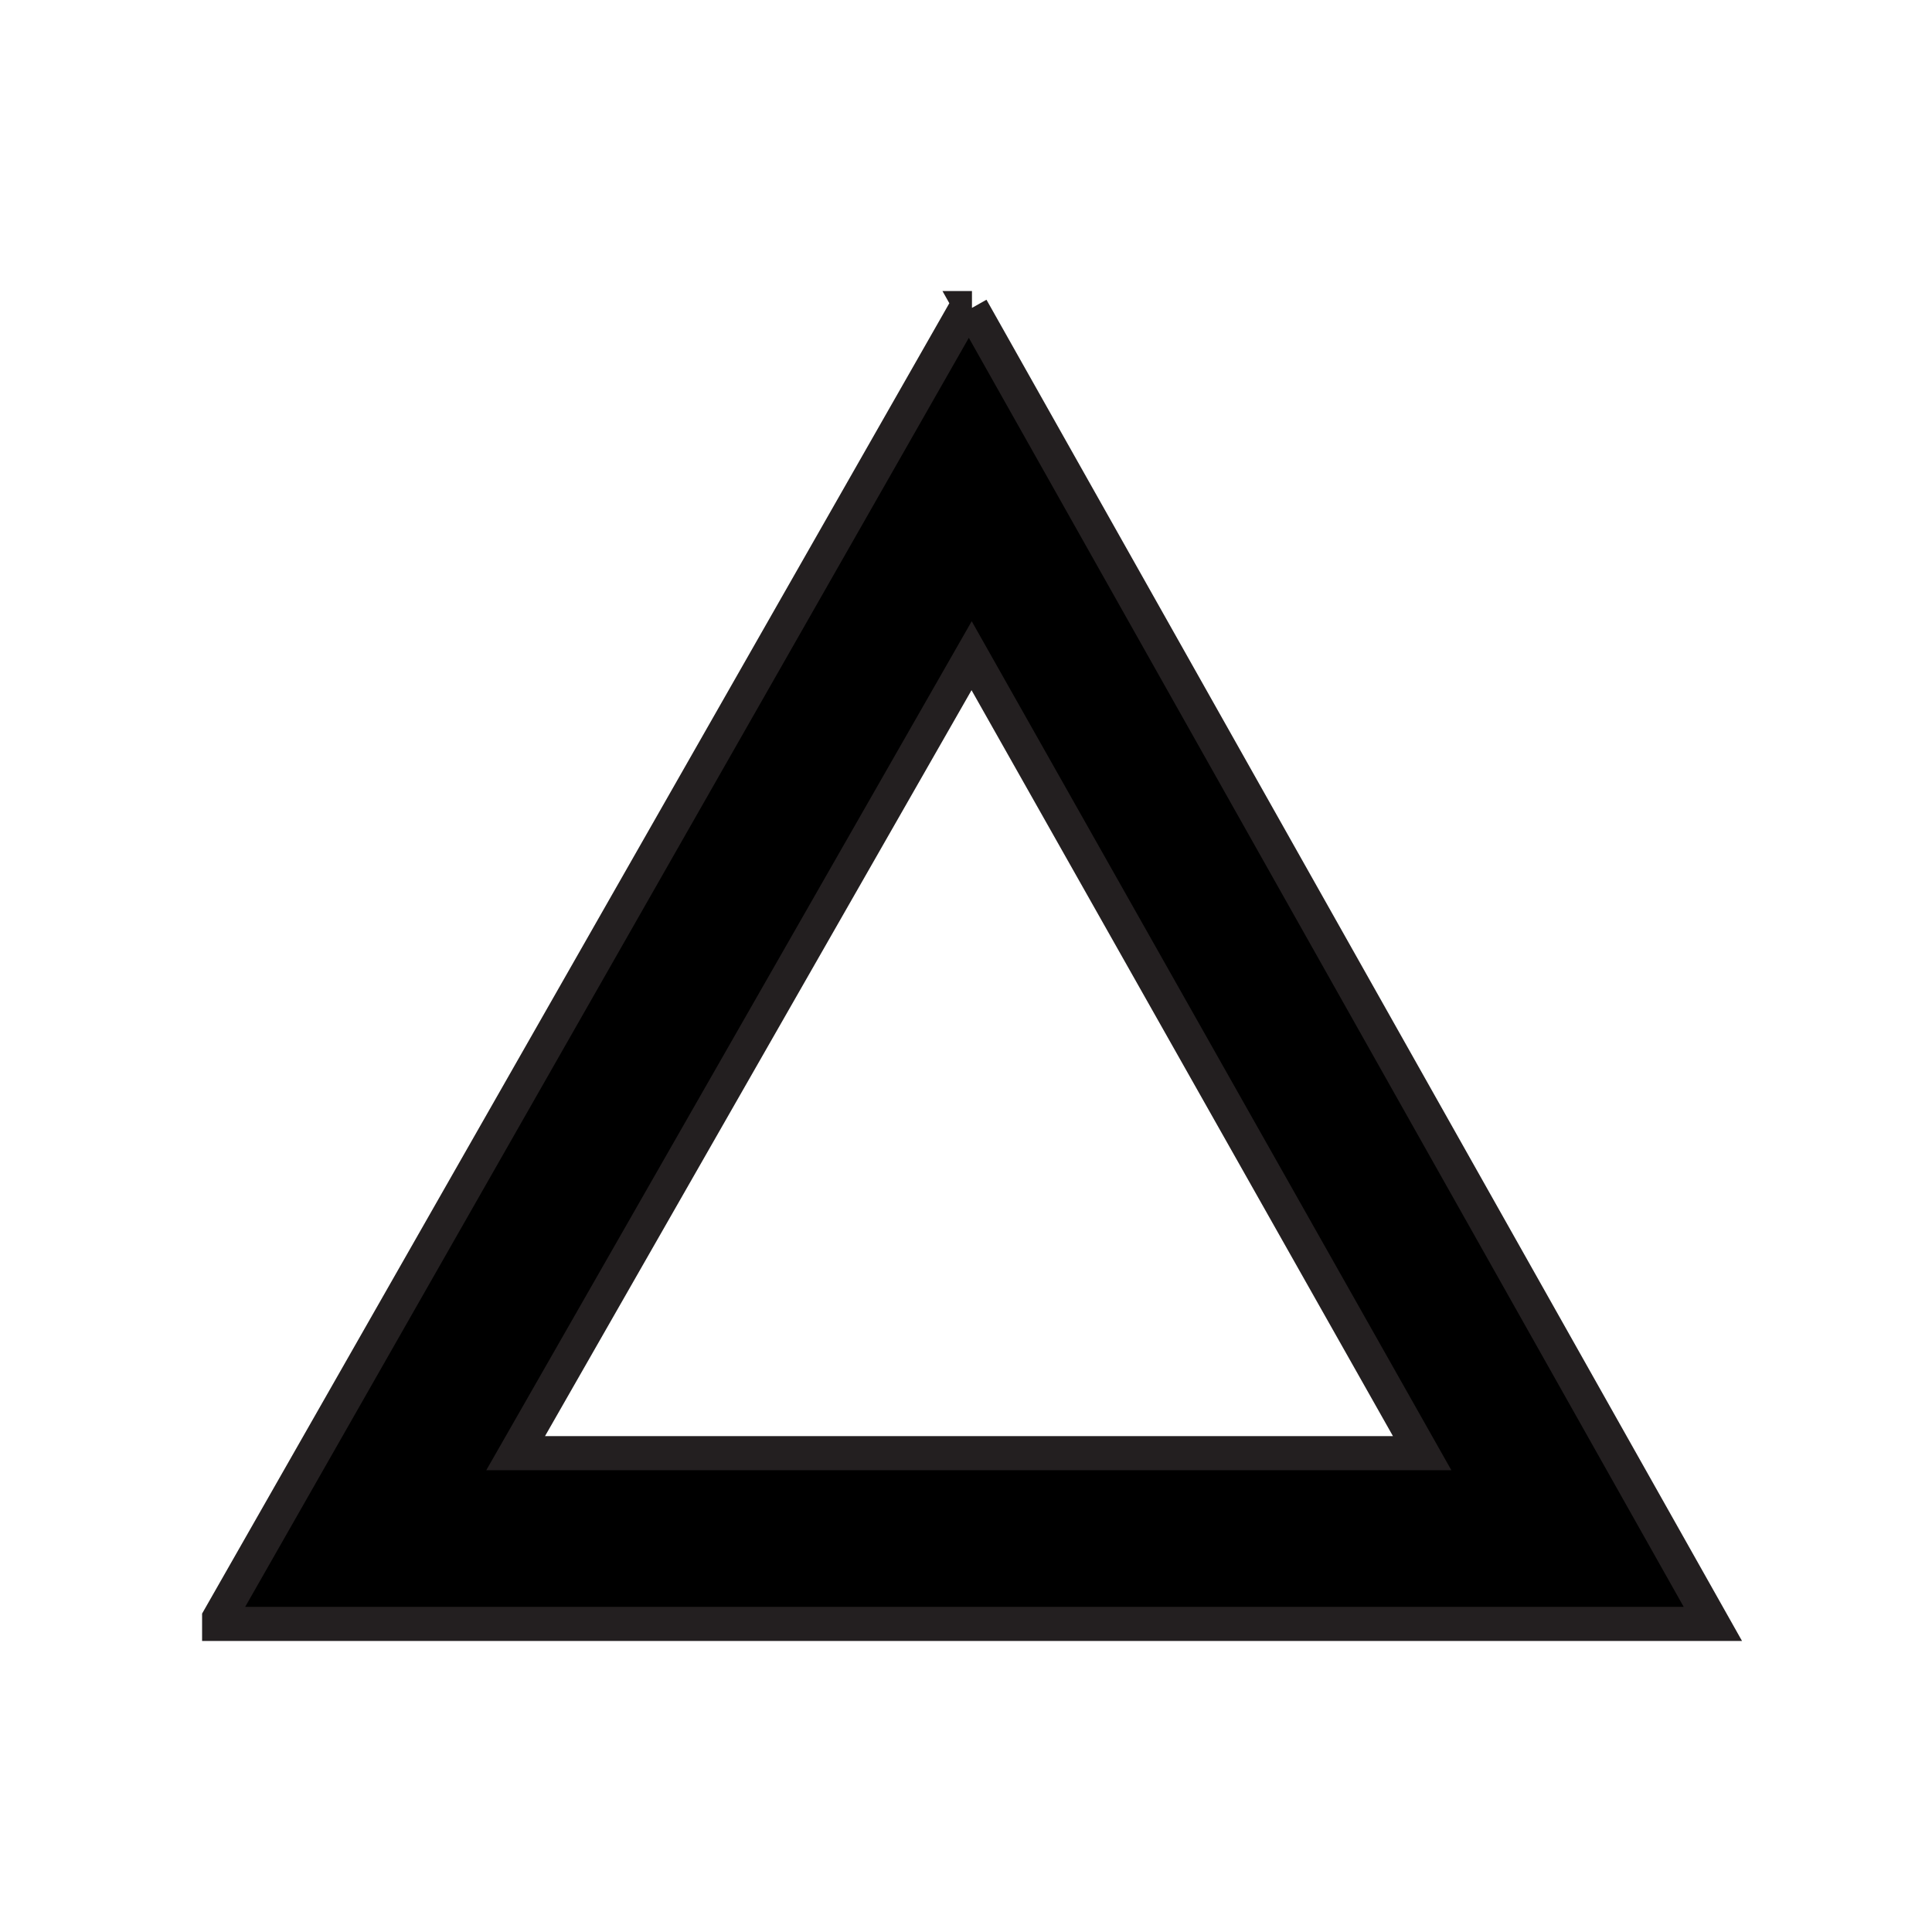 <?xml version="1.0" encoding="UTF-8"?>
<svg id="Layer_1" xmlns="http://www.w3.org/2000/svg" version="1.1" viewBox="0 0 56.69 56.69">
  <!-- Generator: Adobe Illustrator 29.0.1, SVG Export Plug-In . SVG Version: 2.1.0 Build 192)  -->
  <defs>
    <style>
      .st0 {
        stroke: #231f20;
        stroke-miterlimit: 10;
      }
    </style>
  </defs>
  <path class="st0" d="M28.51,9.04l21.75,38.61H6.43s0-.17,0-.17L28.35,9.04h.17ZM41.73,42.64l-13.22-23.4-13.38,23.4h26.6Z"/>
</svg>